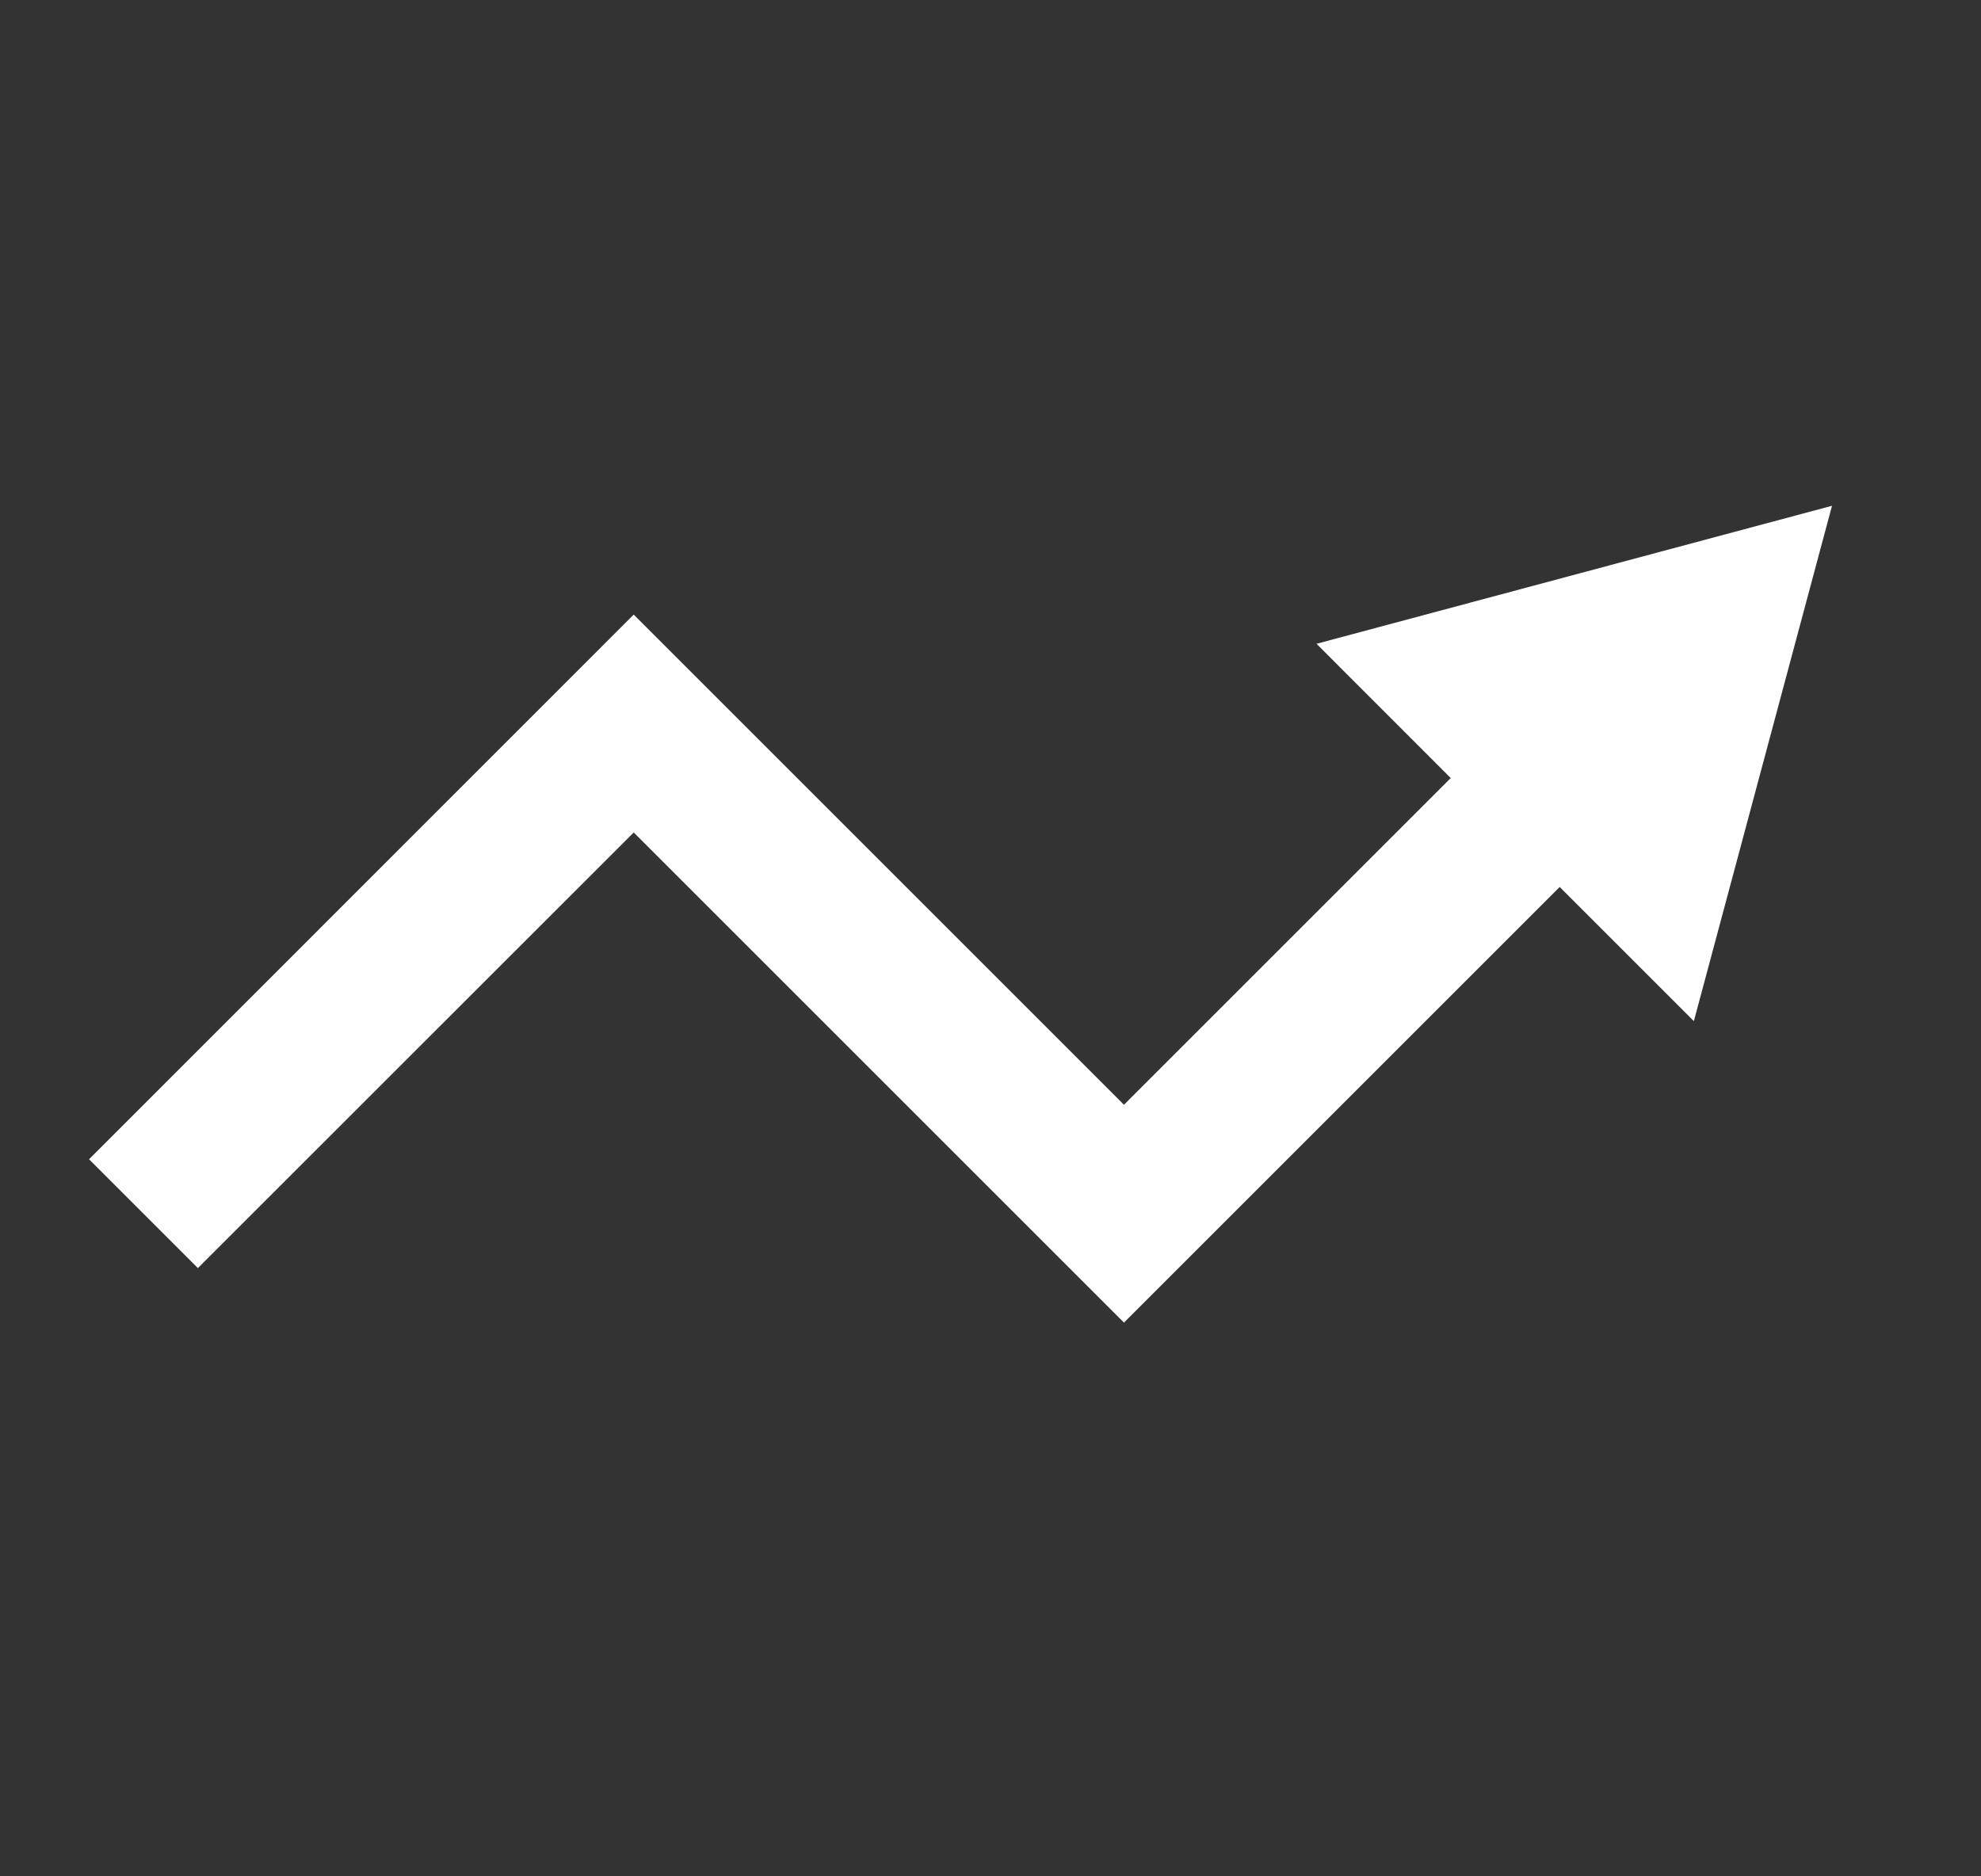 <svg width="19" height="18" viewBox="0 0 19 18" fill="none" xmlns="http://www.w3.org/2000/svg">
<rect x="0" y="0" width="19" height="18" fill="#333333" stroke="none"/>
<path fill-rule="evenodd" clip-rule="evenodd" d="M1.898 12.165L0.854 11.121L6.078 5.896L10.78 10.598L13.914 7.464L12.627 6.176L17.571 4.852L16.246 9.796L14.959 8.509L10.78 12.688L6.078 7.986L1.898 12.165Z" fill="white"/>
</svg>
